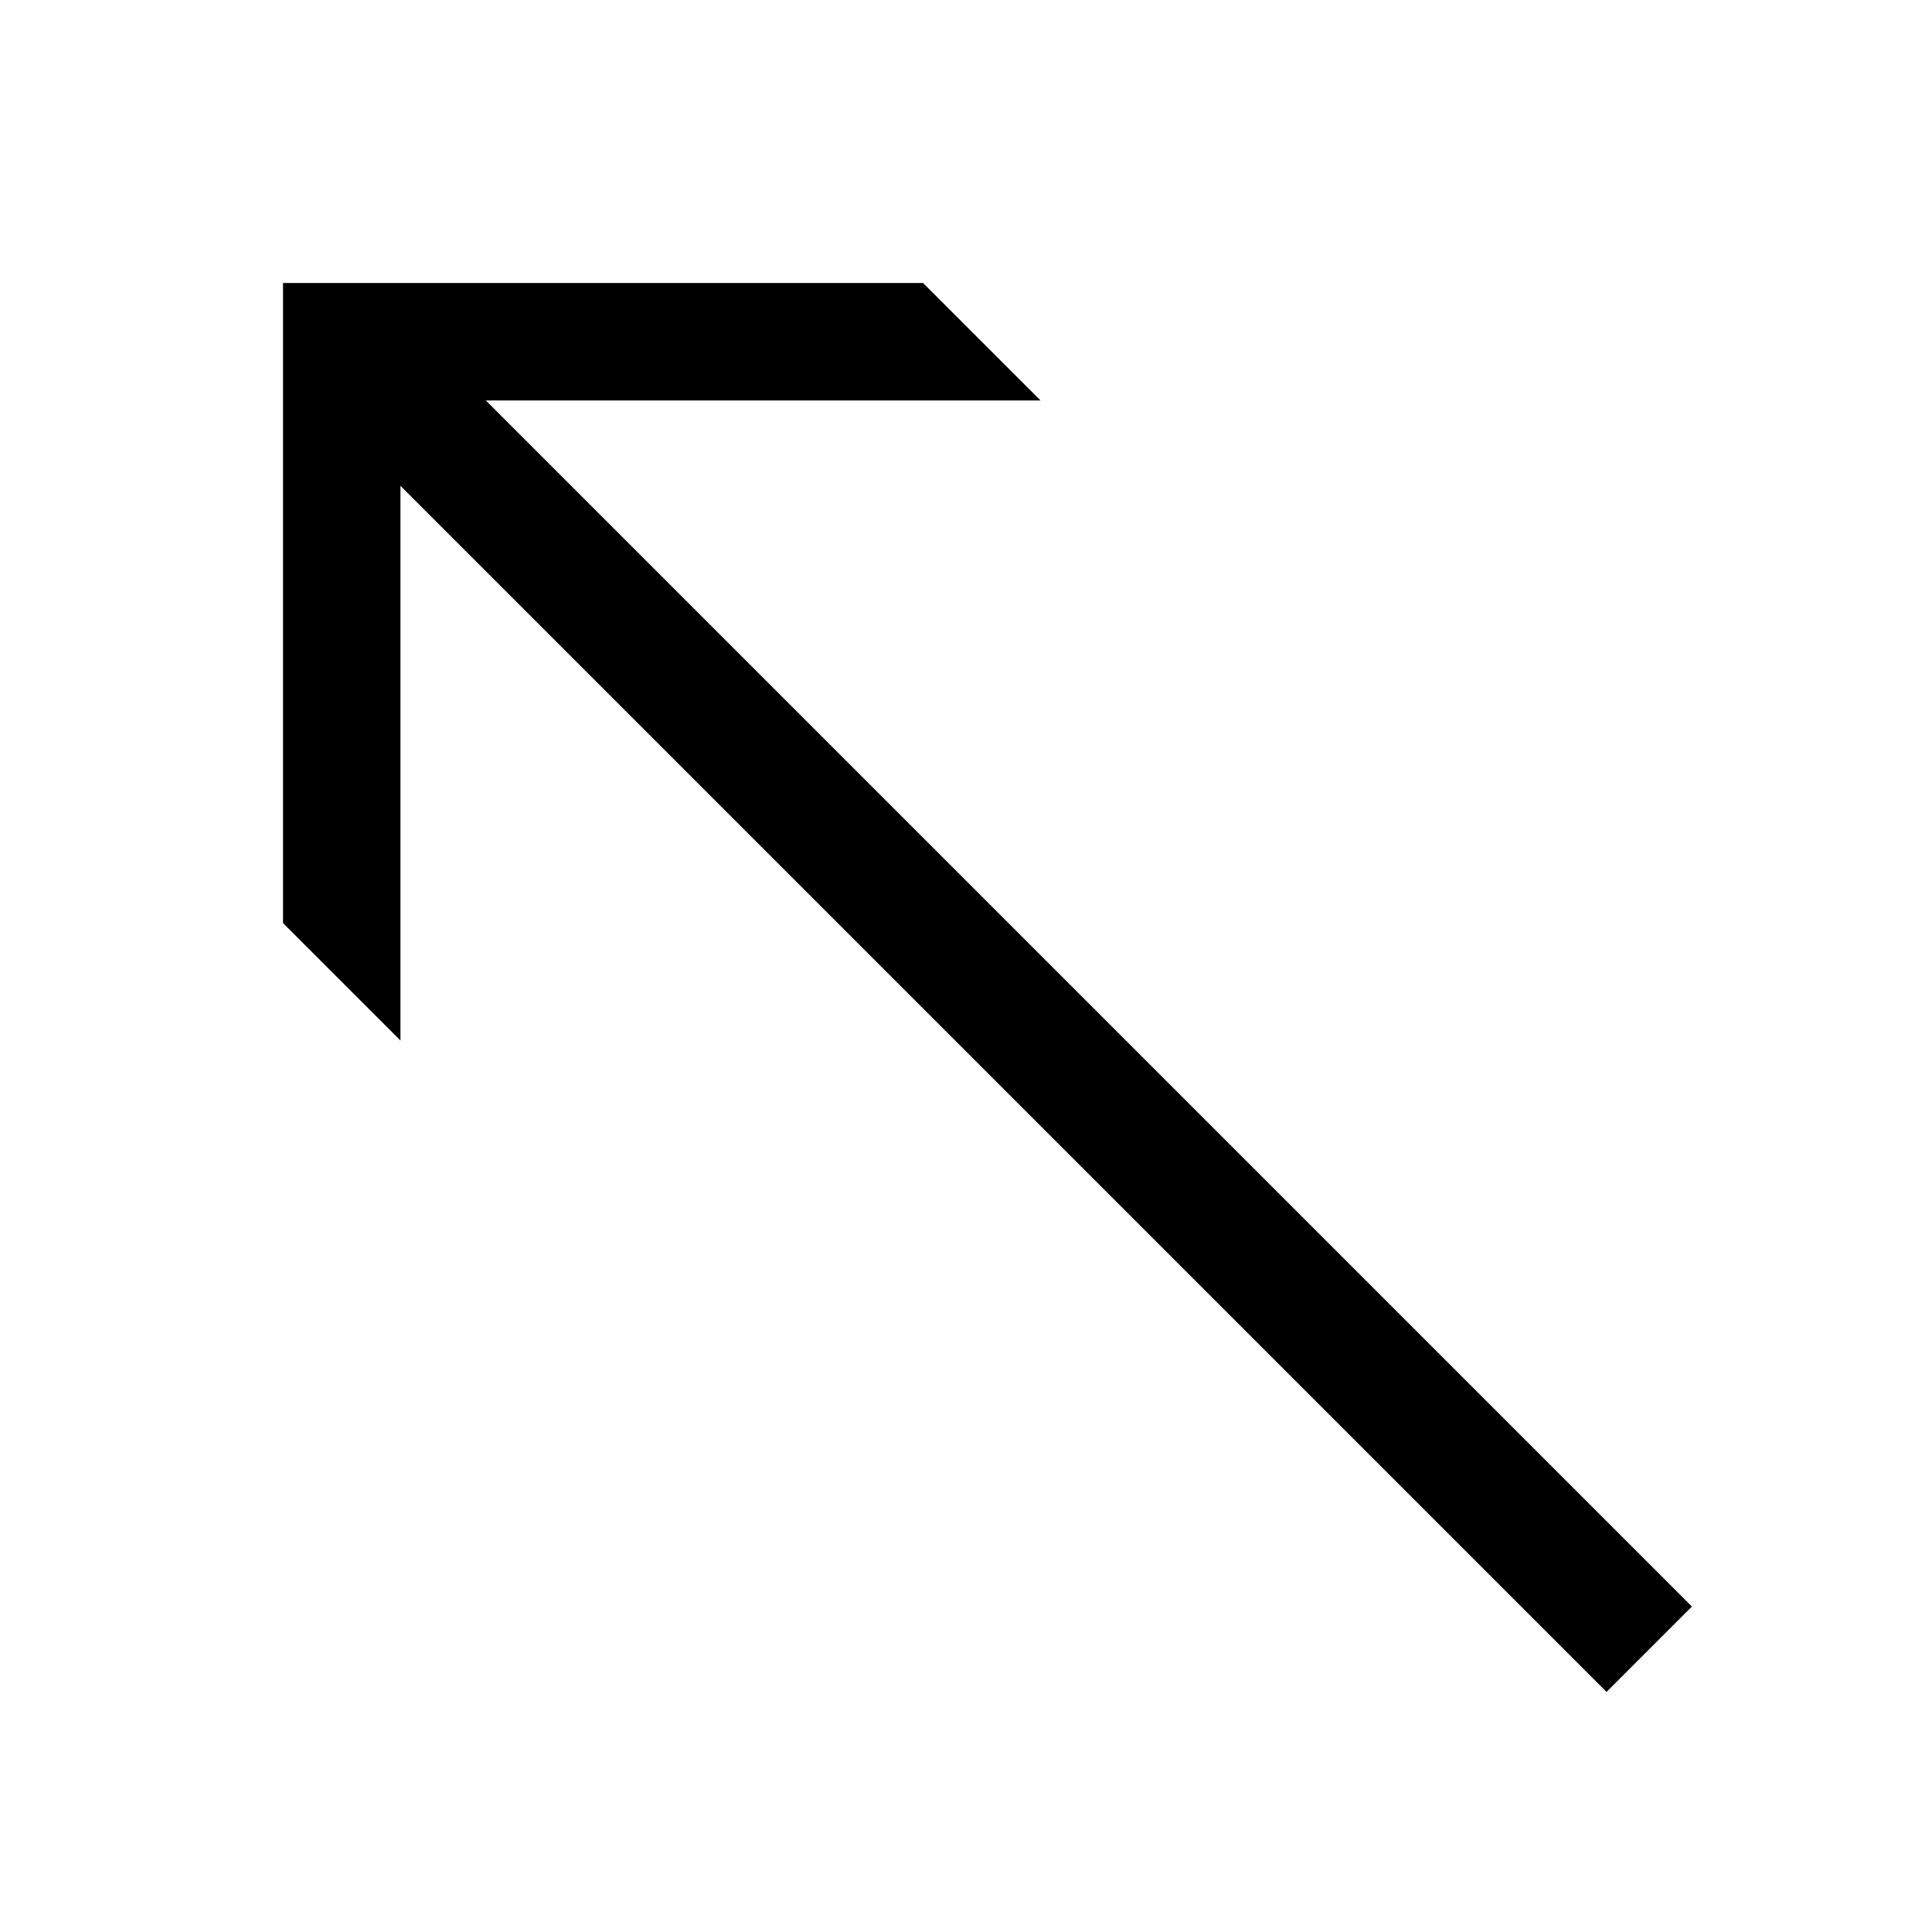 <svg xmlns="http://www.w3.org/2000/svg" version="1.1" data-icon="arrow-top-left-line-large" width="128" height="128" data-container-transform="translate(0 ) scale(1 1 )" viewBox="0 0 128 128">
  <g>
    <path d="M18.75 18.75v42.406l7.781 7.781v-36.75l79.906 79.906 5.656-5.656-79.906-79.906h36.75l-7.781-7.781h-42.406z" />
  </g>
</svg>